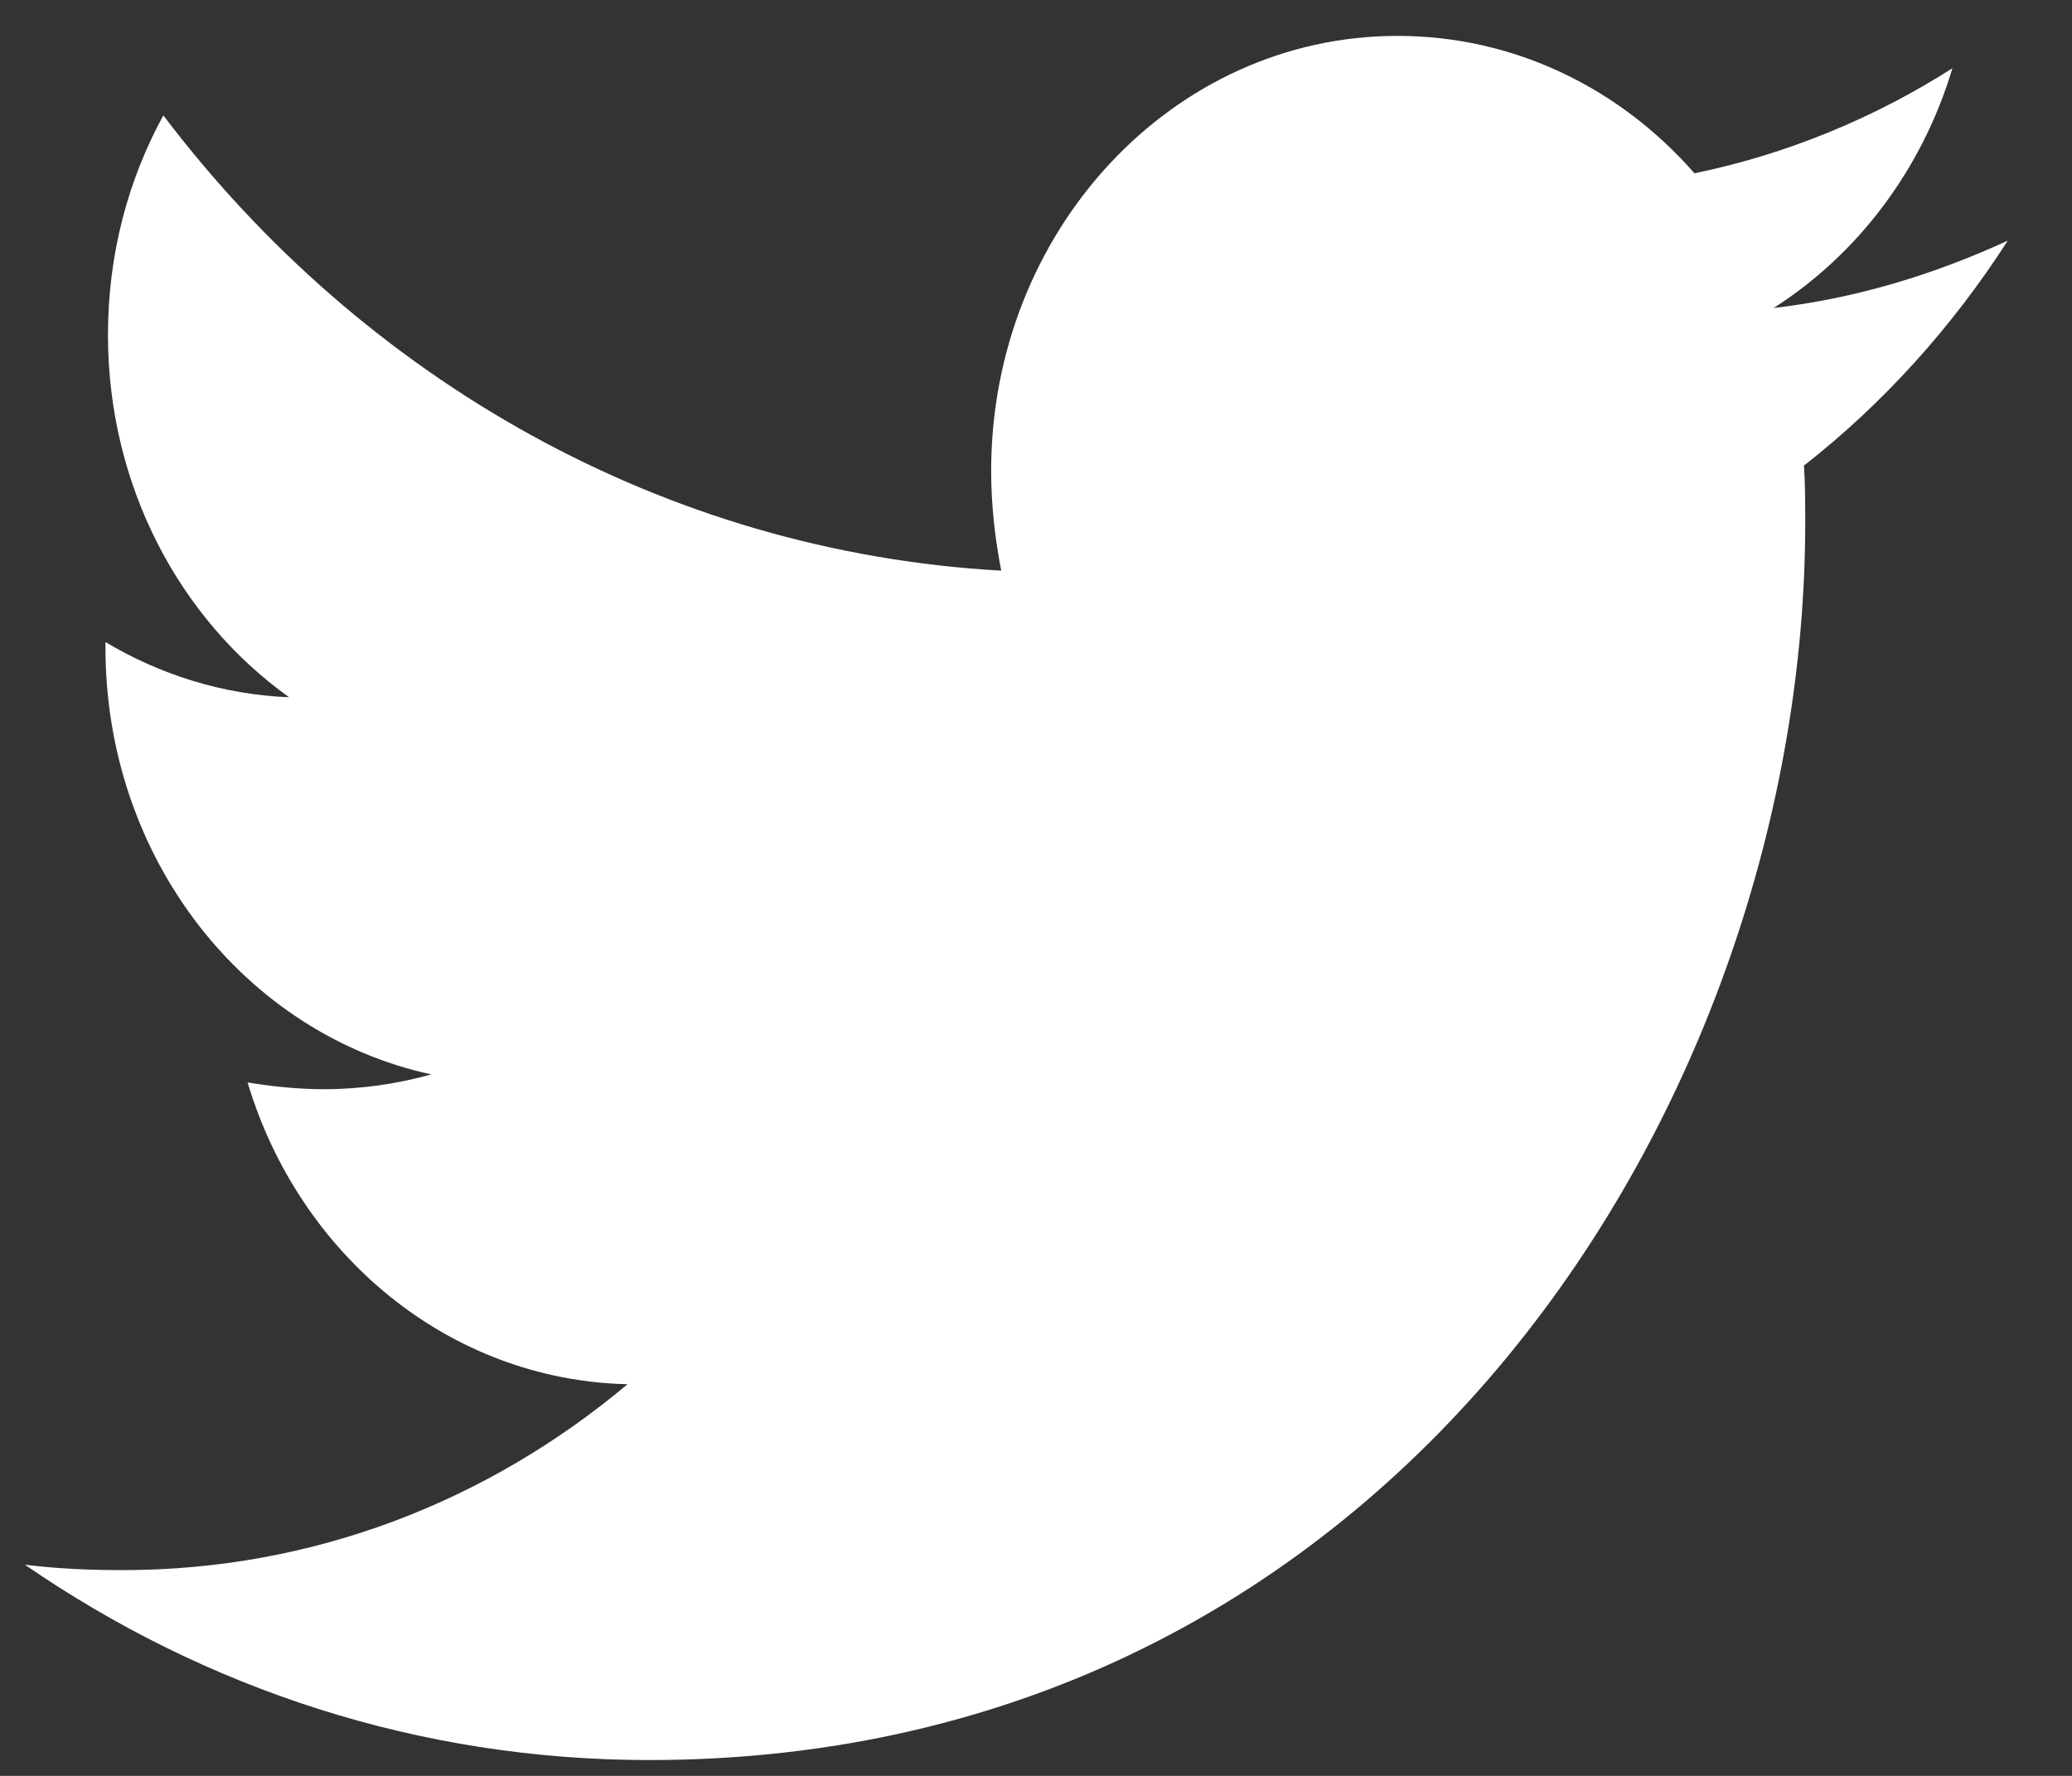<svg width="28" height="24" viewBox="0 0 28 24" fill="none" xmlns="http://www.w3.org/2000/svg">
<rect x="0" y="0" width="28" height="24" fill="#333333" stroke="none"/>
<path d="M24.378 6.292C24.395 6.547 24.395 6.802 24.395 7.057C24.395 14.83 18.869 23.786 8.77 23.786C5.658 23.786 2.768 22.821 0.336 21.146C0.778 21.201 1.204 21.219 1.663 21.219C4.23 21.219 6.593 20.291 8.48 18.707C6.066 18.652 4.043 16.959 3.346 14.629C3.686 14.684 4.026 14.72 4.383 14.72C4.876 14.72 5.369 14.648 5.828 14.52C3.312 13.974 1.425 11.608 1.425 8.75V8.677C2.156 9.114 3.006 9.387 3.907 9.423C2.428 8.367 1.459 6.565 1.459 4.526C1.459 3.434 1.731 2.433 2.207 1.559C4.91 5.127 8.974 7.457 13.53 7.712C13.445 7.275 13.394 6.82 13.394 6.365C13.394 3.125 15.842 0.485 18.886 0.485C20.467 0.485 21.895 1.195 22.898 2.342C24.139 2.087 25.329 1.596 26.384 0.922C25.976 2.288 25.108 3.434 23.969 4.162C25.075 4.035 26.146 3.707 27.132 3.252C26.384 4.417 25.449 5.455 24.378 6.292Z" fill="white"/>
</svg>
